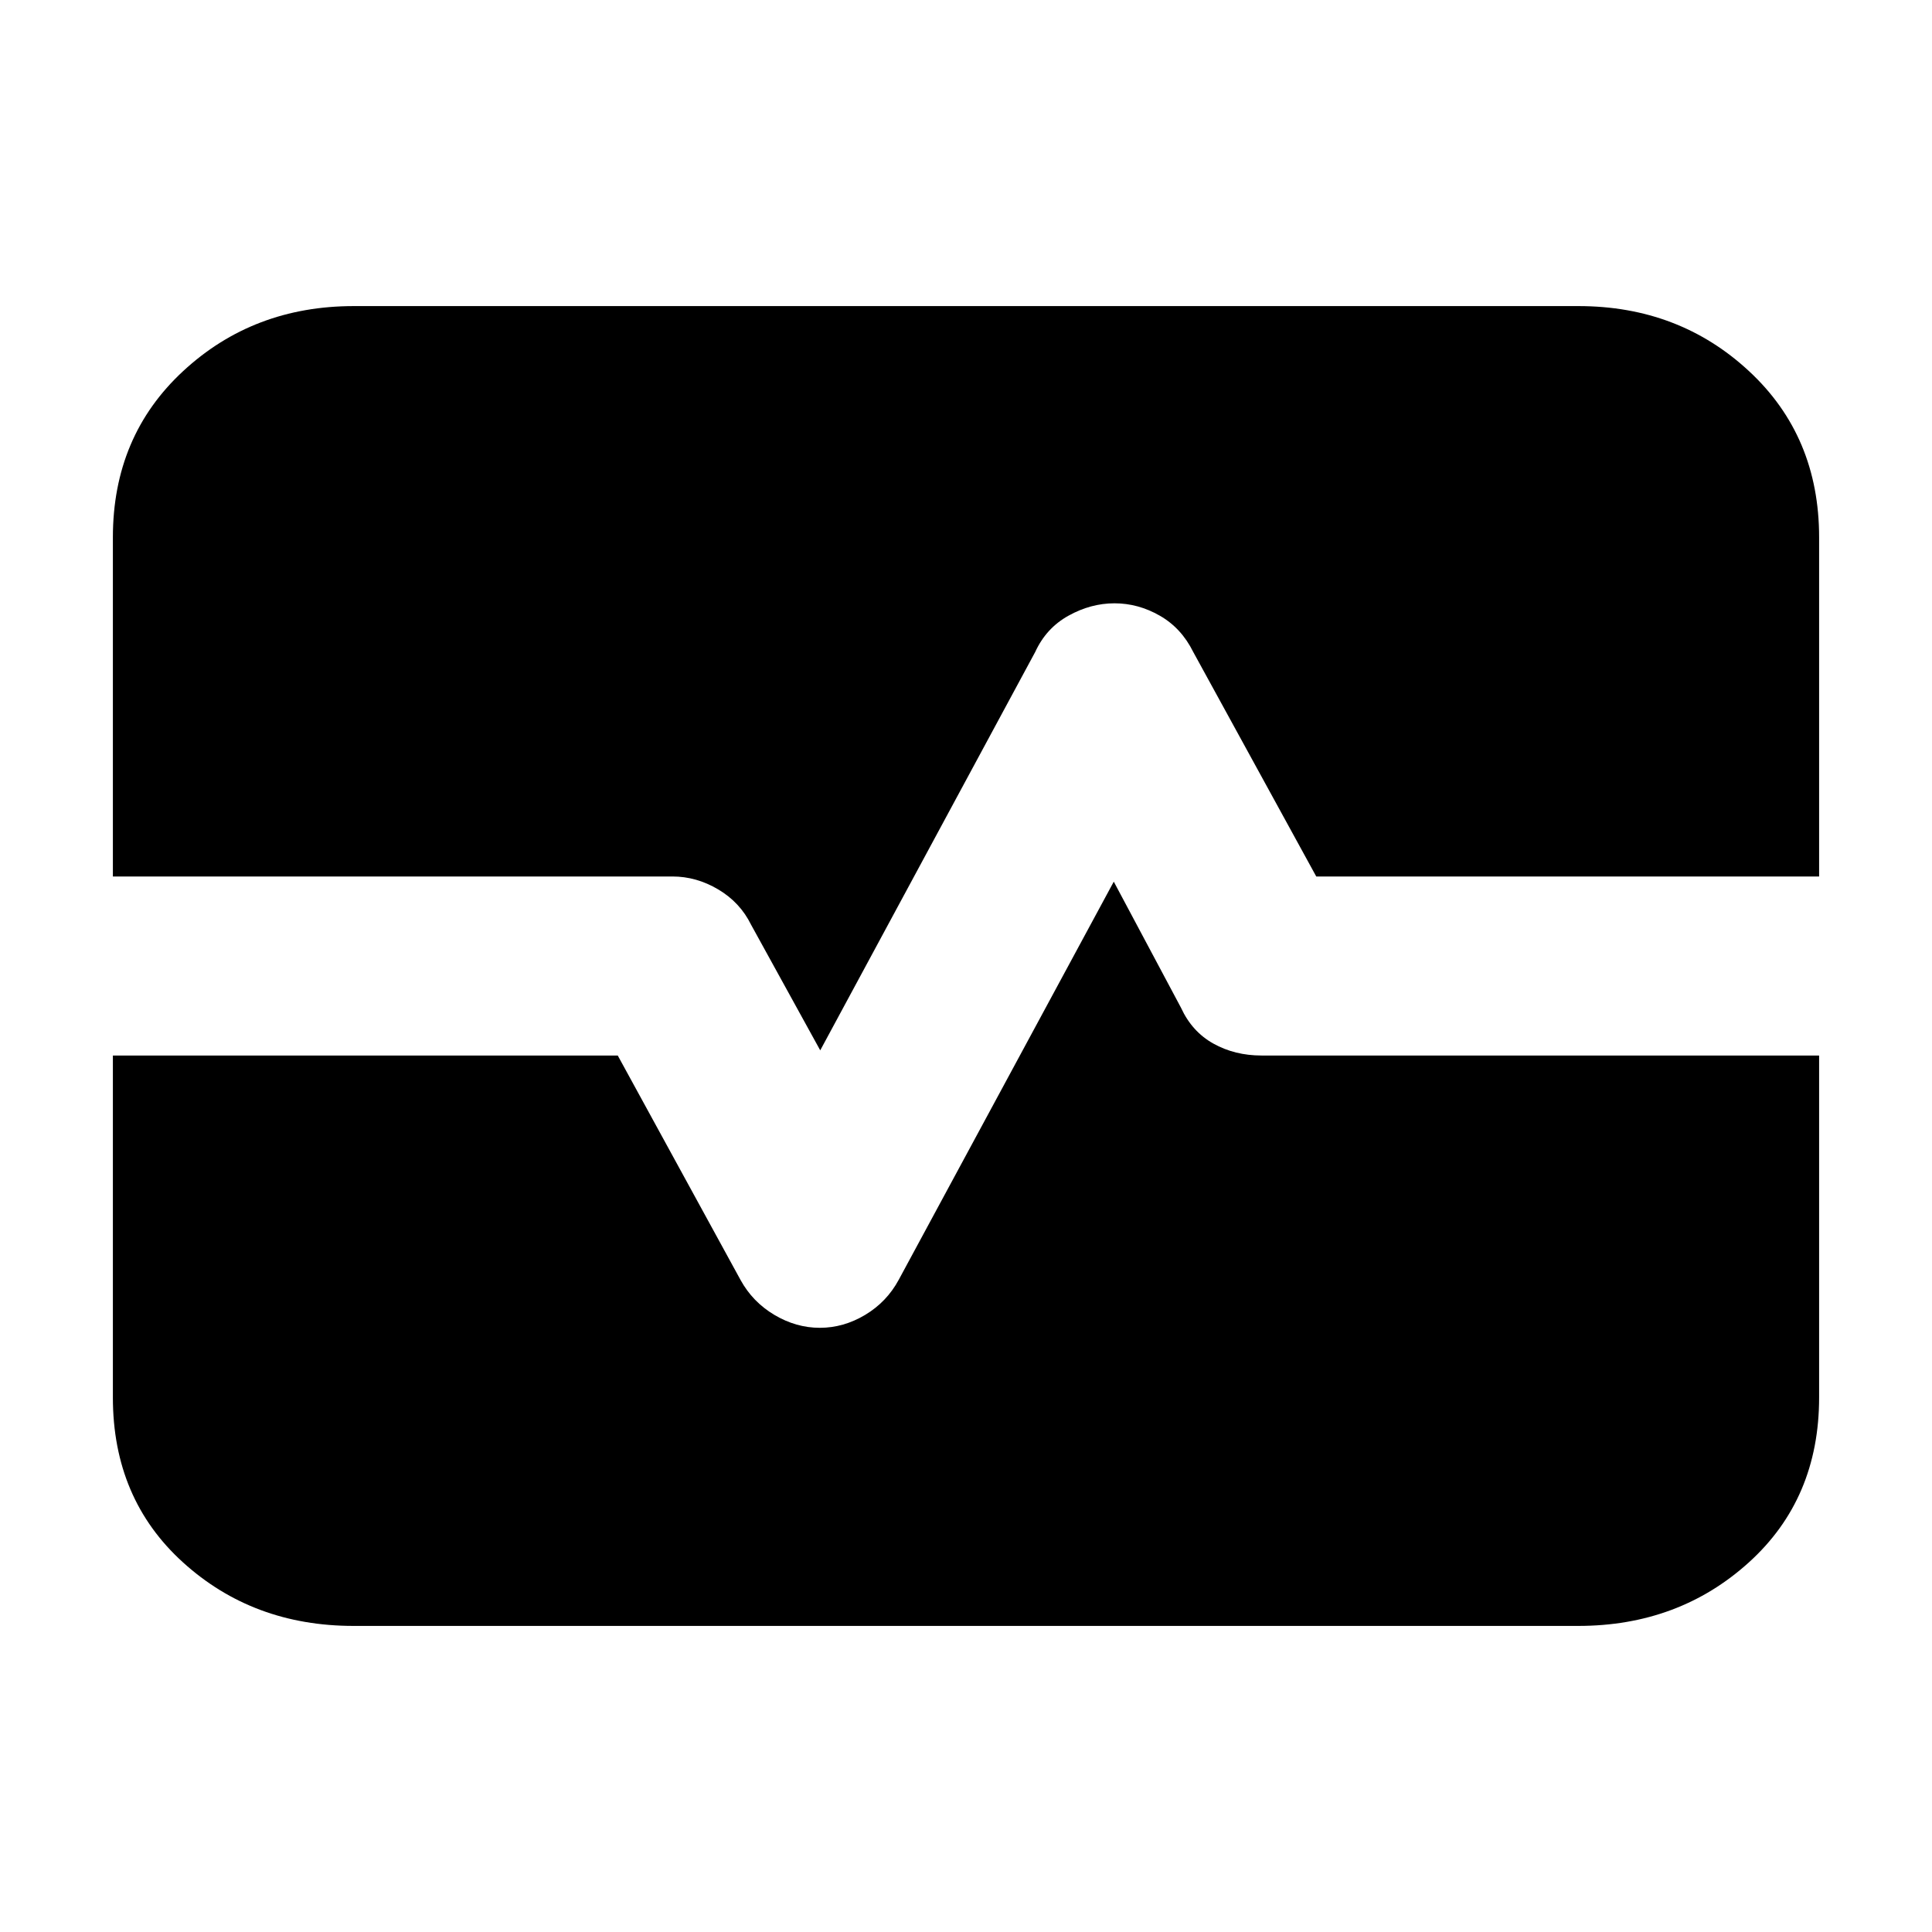 <svg xmlns="http://www.w3.org/2000/svg" height="20" viewBox="0 -960 960 960" width="20"><path d="M175.73-152.09q-49.99 0-84.81-31.58-34.83-31.59-34.83-81.94v-169.91h250.87l61.03 111.56q5.97 10.87 16.77 17.31 10.81 6.43 22.61 6.43 11.81 0 22.54-6.43 10.73-6.44 16.67-17.44l106.85-197.82 33.4 62.65q5.45 11.87 16.07 17.8 10.63 5.94 23.97 5.94h277.04v169.91q0 50.35-34.89 81.94-34.89 31.58-84.88 31.58H175.73ZM56.09-524.48v-168.48q0-50.3 34.89-82.62 34.89-32.33 84.88-32.33h608.41q49.99 0 84.81 32.33 34.83 32.32 34.83 82.62v168.48H654.04l-61.13-111.56q-5.87-11.87-16.59-18.02-10.73-6.16-22.53-6.16-11.81 0-22.88 6.16-11.08 6.15-16.52 18.02L407.57-438.09l-34.37-62.43q-5.46-11.09-16.3-17.52-10.84-6.44-22.77-6.44H56.09Z"/></svg>